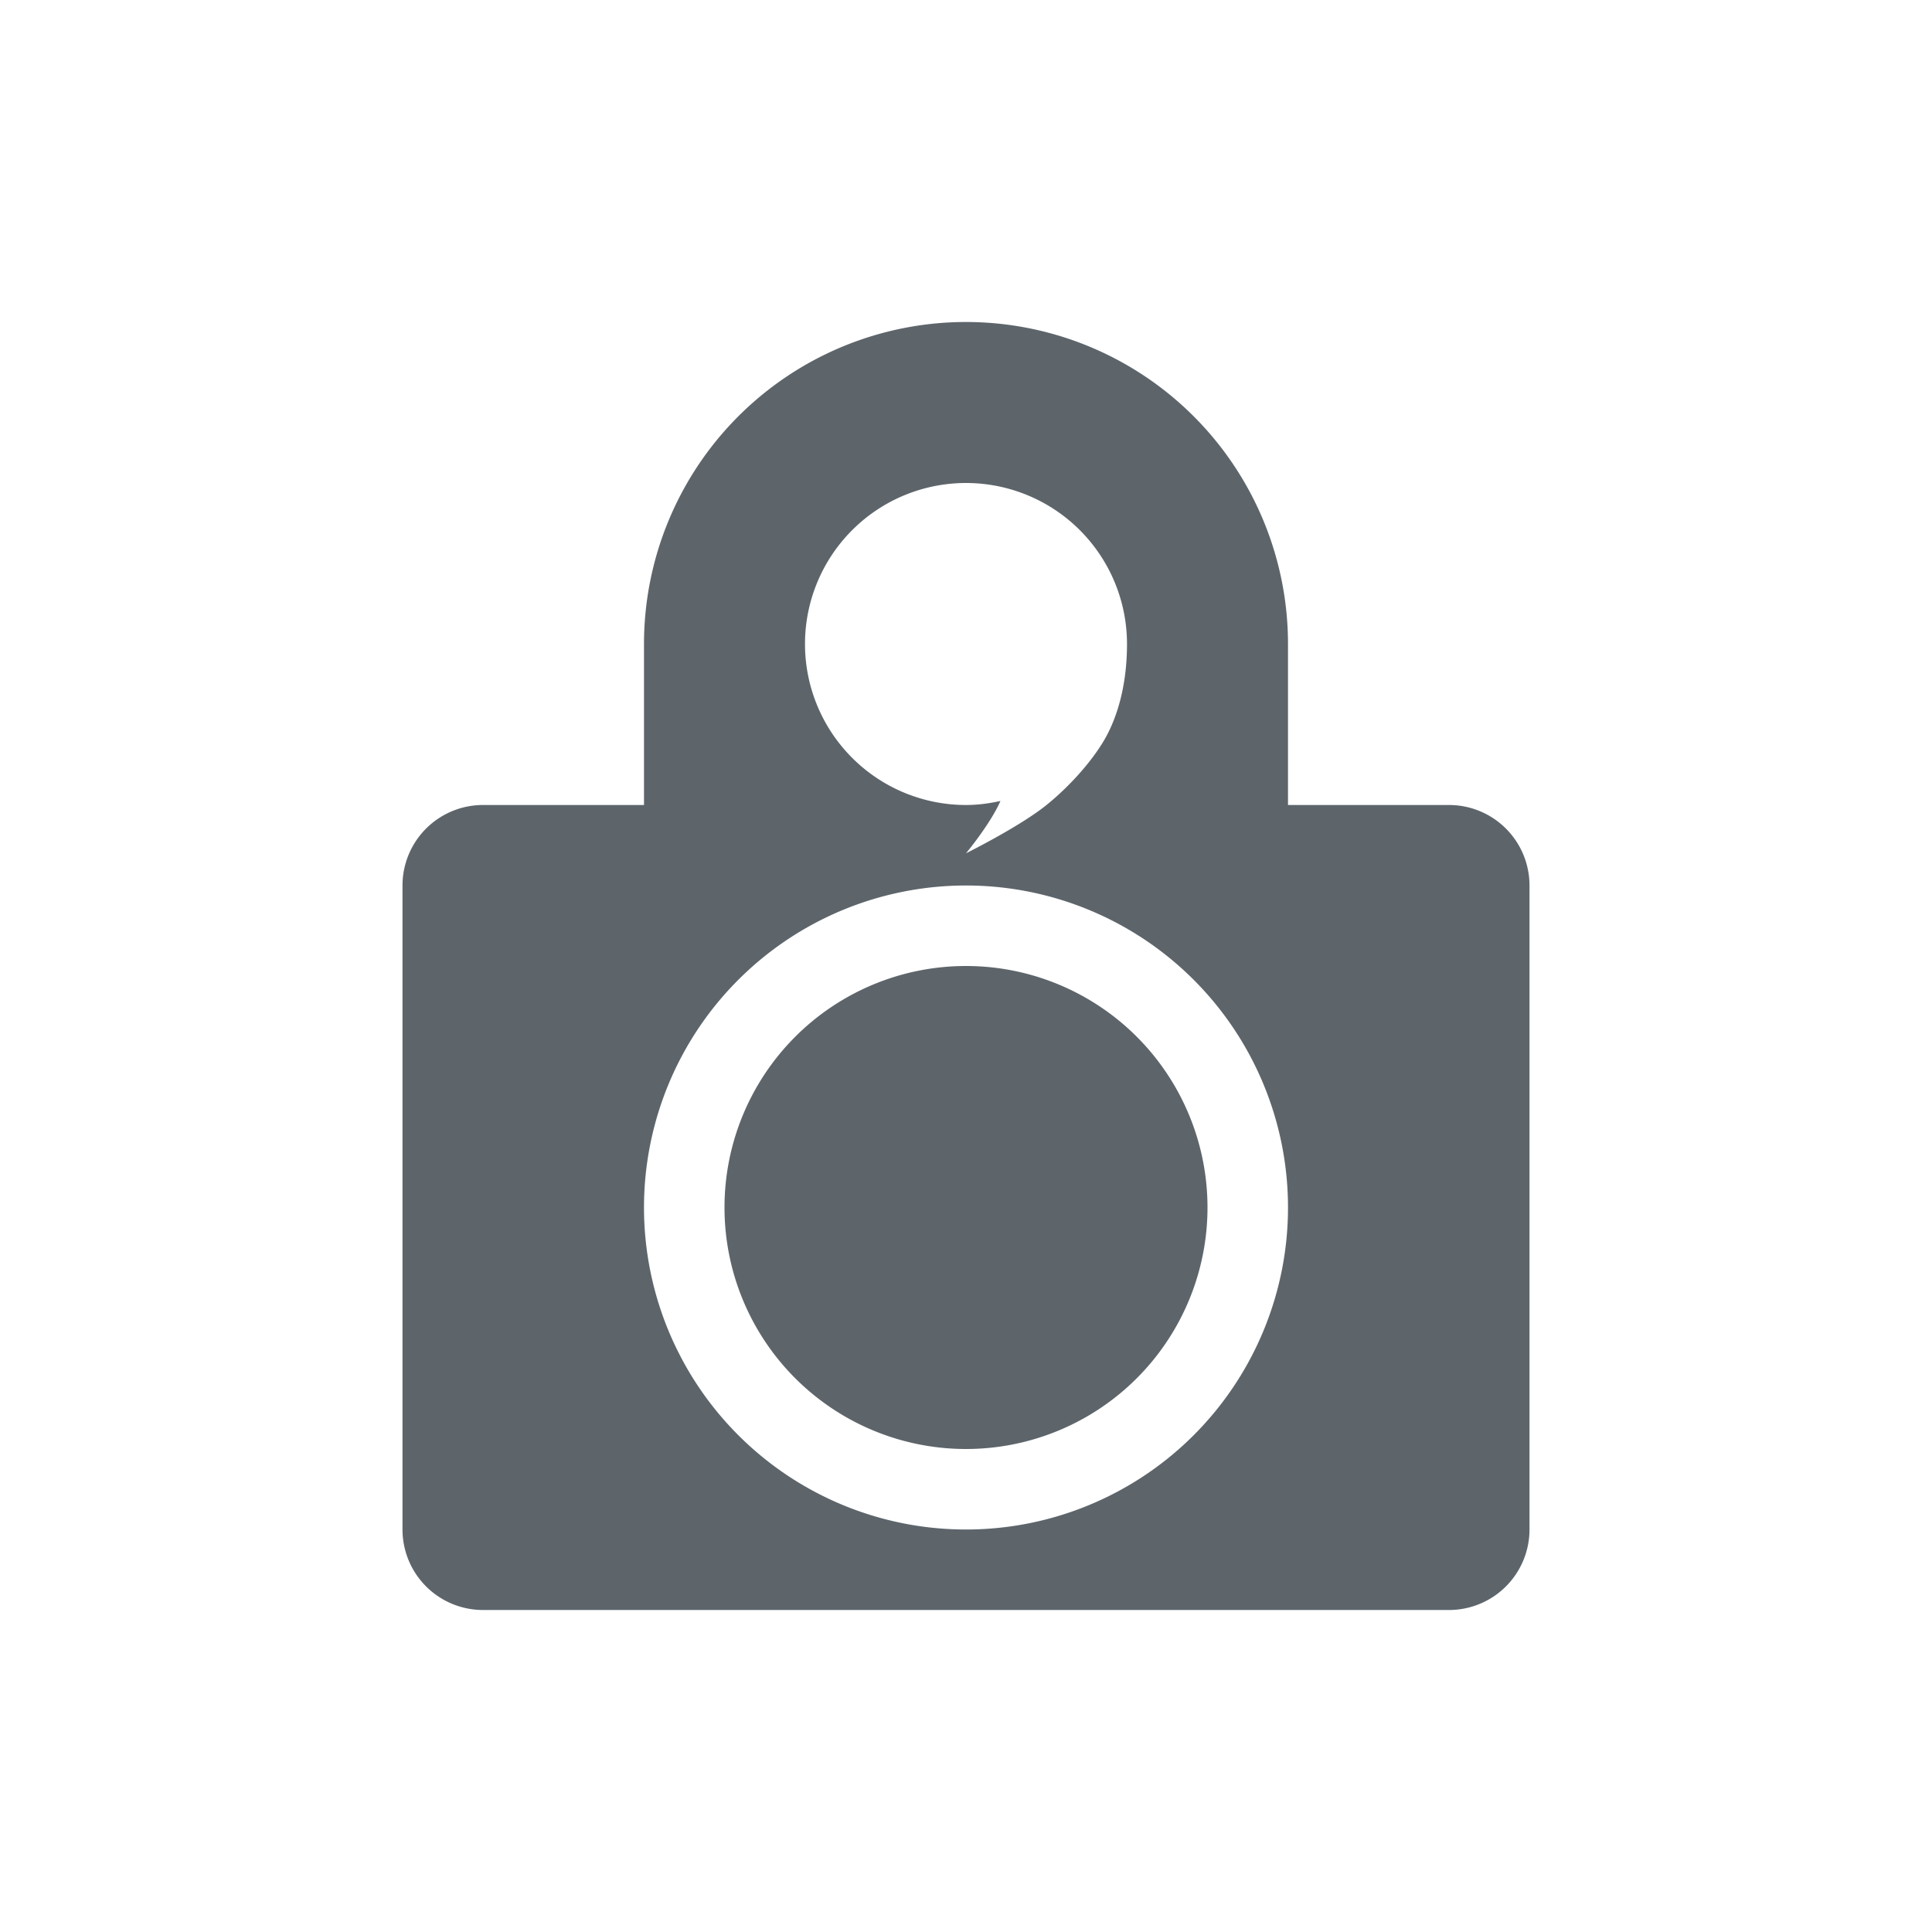<svg width="24" height="24" version="1.1" xmlns="http://www.w3.org/2000/svg">
 <g fill="#5d656b">
  <path d="M12 11a4 4 0 1 1 0 8 4 4 0 0 1 0-8zm0-5a2 2 0 0 1 2 2c0 .471-.102.842-.236 1.107-.133.266-.426.62-.764.893-.33.267-1 .6-1 .6s.303-.364.428-.65c-.141.031-.283.05-.428.05a2 2 0 1 1 0-4zm0-2a4 4 0 0 0-4 4v2H6a1 1 0 0 0-1 1v8a1 1 0 0 0 1 1h12a1 1 0 0 0 1-1v-8a1 1 0 0 0-1-1h-2V8a4 4 0 0 0-4-4z" color="#5d656b"/>
  <path d="m12 12a3 3 0 1 0 0 6 3 3 0 0 0 0-6z" color="#5294e2"/>
 </g>
</svg>
